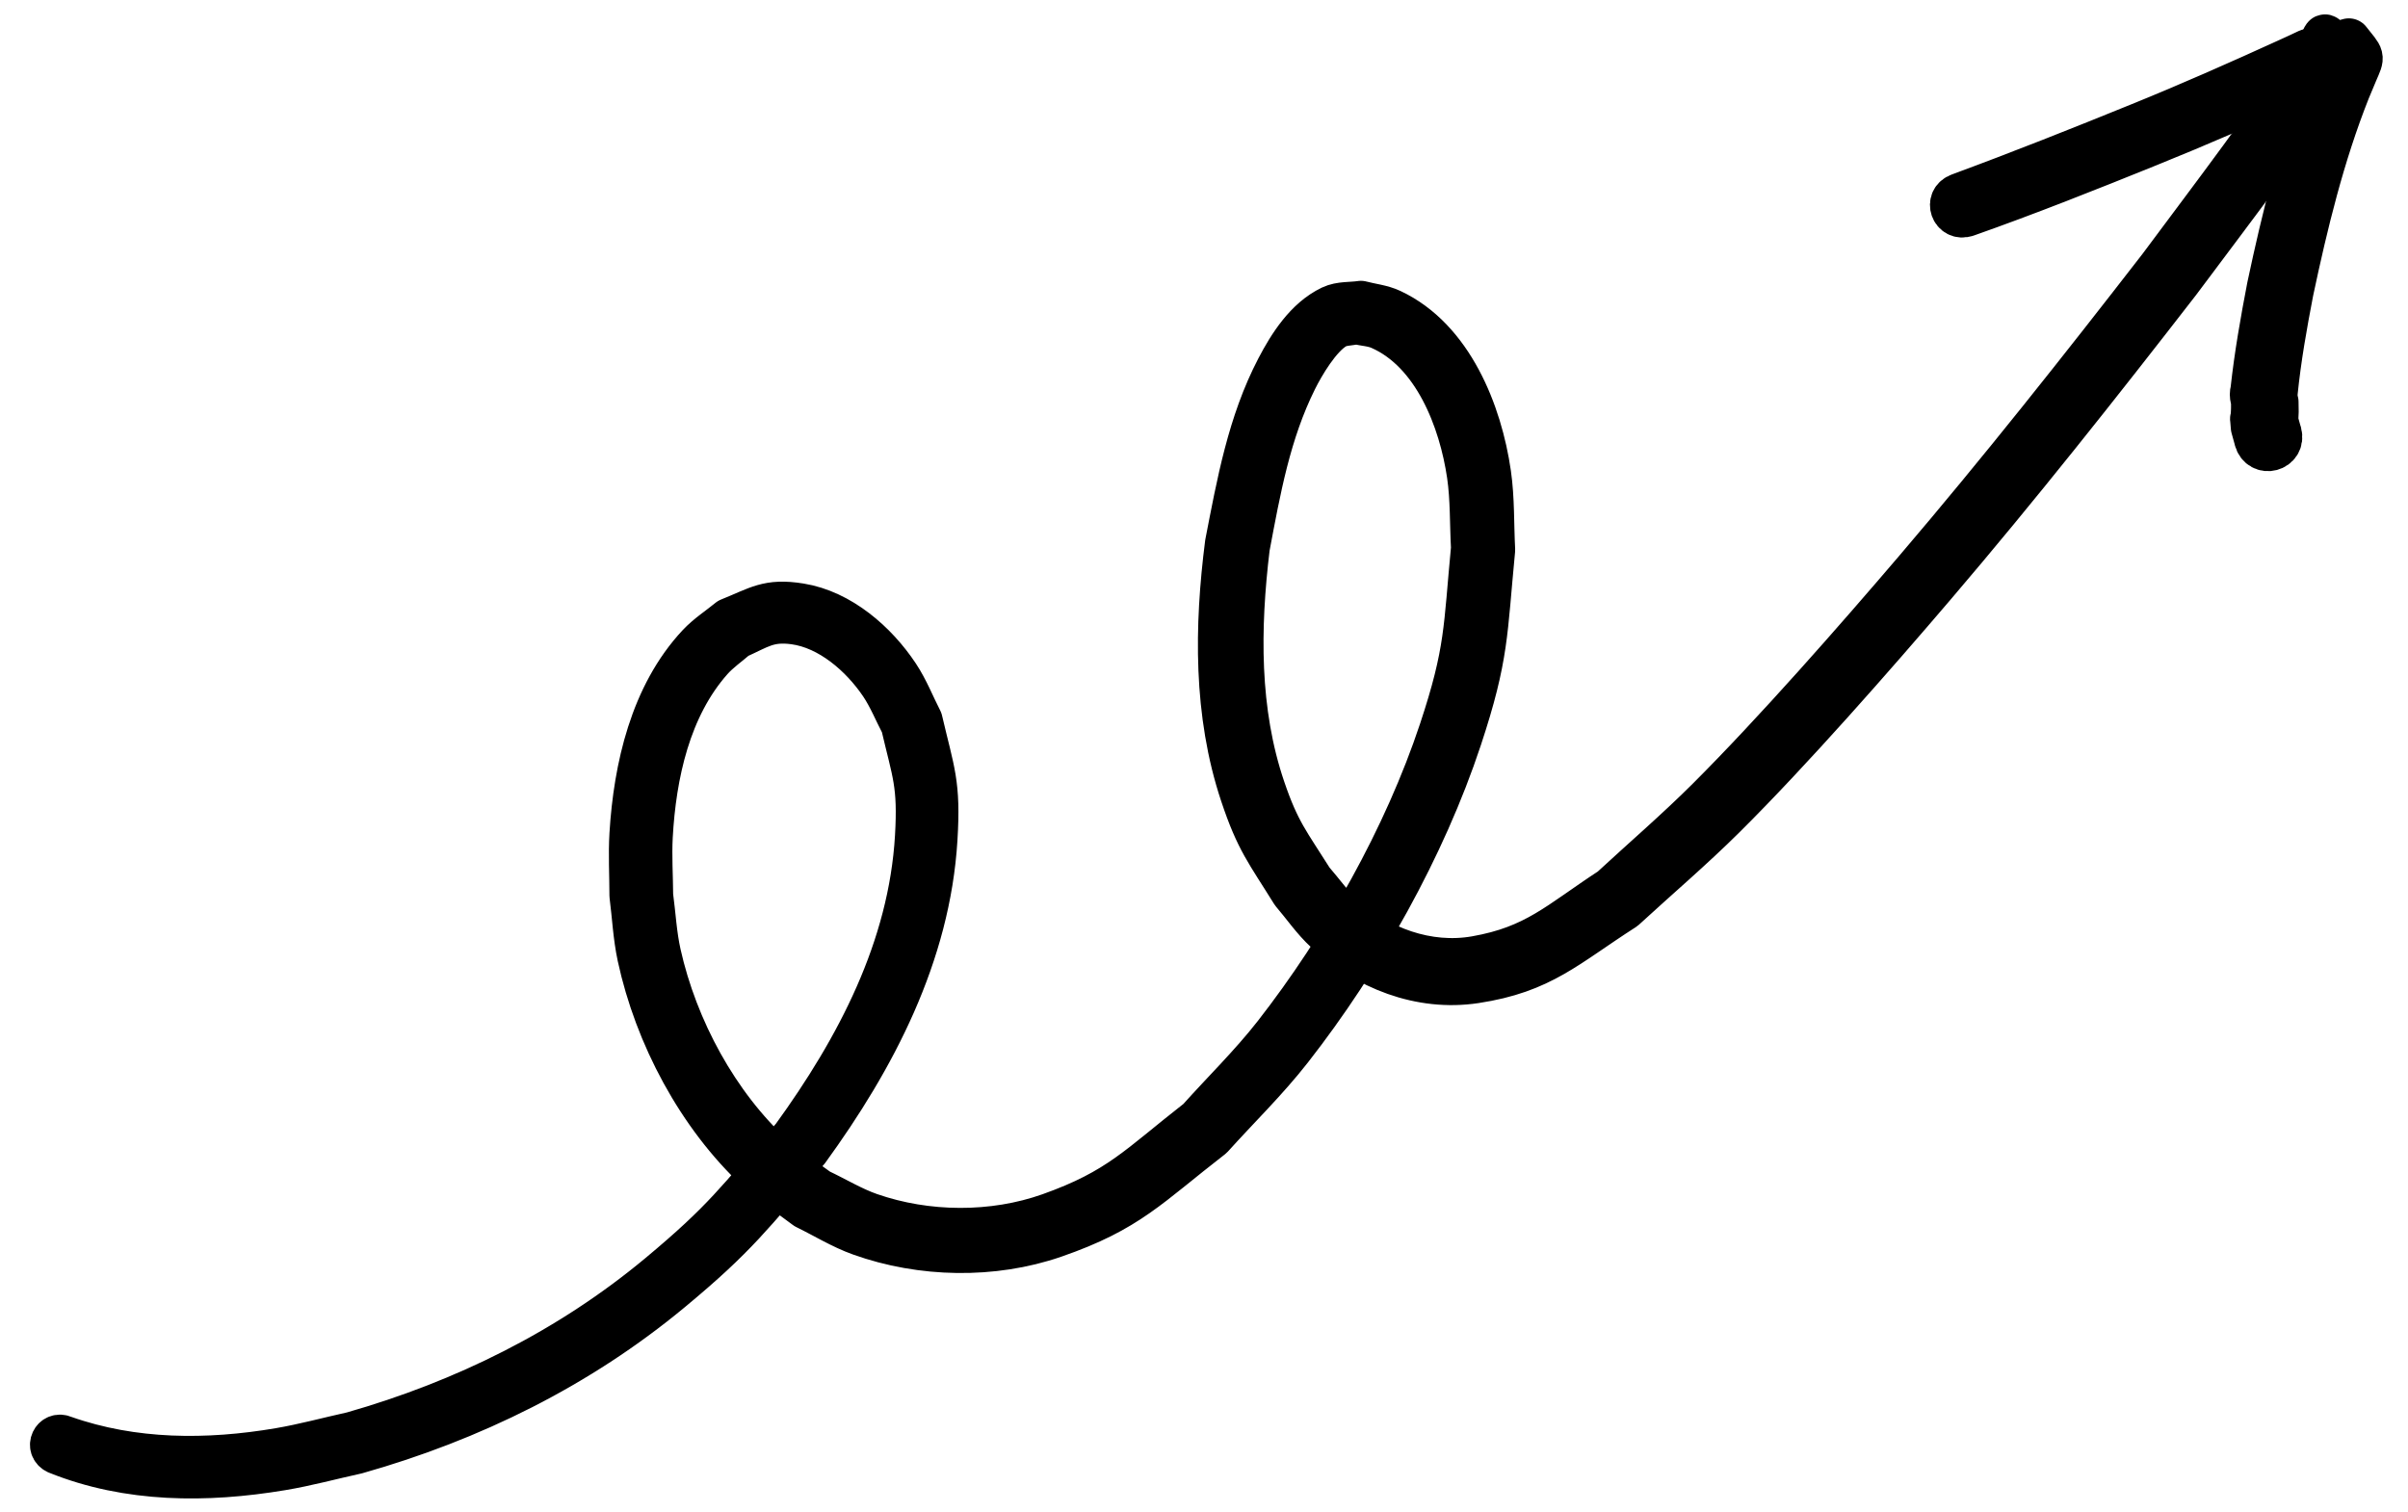 <?xml version="1.0" encoding="UTF-8" standalone="no"?>
<!-- Created with Inkscape (http://www.inkscape.org/) -->

<svg
   width="43mm"
   height="27mm"
   viewBox="0 0 43 27"
   version="1.1"
   id="svg1"
   xmlns="http://www.w3.org/2000/svg"
   xmlns:svg="http://www.w3.org/2000/svg">

   <defs
      id="defs1" />
   <g
      id="layer1">
      <g
         id="g28"
         transform="matrix(1.001,0,0,1.001,-106.851,-50.396)">
         <path
            style="fill:none;stroke:#000000;stroke-width:0.794;stroke-linecap:round;stroke-linejoin:round;stroke-dasharray:none;stroke-opacity:1;paint-order:fill markers stroke"
            id="path27"
            d="m 107.765,76.252 c 1.271,0.513 2.662,0.513 3.999,0.29 0.451,-0.075 0.893,-0.196 1.34,-0.294 2.044,-0.578 3.957,-1.52 5.597,-2.88 1.198,-0.993 1.429,-1.35 2.446,-2.511 1.189,-1.637 2.156,-3.483 2.281,-5.541 0.061,-0.999 -0.049,-1.186 -0.265,-2.114 -0.137,-0.267 -0.246,-0.55 -0.412,-0.8 -0.387,-0.584 -1.019,-1.138 -1.735,-1.253 -0.577,-0.093 -0.741,0.054 -1.259,0.261 -0.181,0.149 -0.382,0.277 -0.543,0.448 -0.836,0.893 -1.128,2.188 -1.201,3.369 -0.022,0.364 -1e-4,0.73 -1.5e-4,1.095 0.047,0.363 0.063,0.731 0.14,1.089 0.304,1.406 1.059,2.832 2.118,3.818 0.263,0.244 0.57,0.436 0.854,0.654 0.325,0.158 0.634,0.352 0.974,0.473 1.085,0.388 2.356,0.414 3.449,0.036 1.327,-0.459 1.675,-0.891 2.806,-1.766 0.47,-0.522 0.977,-1.014 1.409,-1.567 1.257,-1.607 2.379,-3.6 3.022,-5.543 0.486,-1.47 0.448,-1.877 0.592,-3.359 -0.024,-0.453 -0.008,-0.911 -0.073,-1.36 -0.157,-1.089 -0.675,-2.399 -1.744,-2.9 -0.168,-0.079 -0.359,-0.096 -0.538,-0.144 -0.175,0.027 -0.365,0.006 -0.525,0.082 -0.442,0.211 -0.737,0.677 -0.951,1.086 -0.51,0.977 -0.701,2.052 -0.909,3.121 -0.19,1.486 -0.211,3.032 0.269,4.472 0.277,0.831 0.452,1.021 0.904,1.75 0.198,0.231 0.371,0.487 0.595,0.693 0.712,0.655 1.675,1.041 2.655,0.893 1.192,-0.181 1.616,-0.634 2.653,-1.298 0.595,-0.547 1.212,-1.072 1.786,-1.642 1.186,-1.178 2.659,-2.857 3.743,-4.127 1.506,-1.764 2.943,-3.582 4.364,-5.416 0.978,-1.31 1.978,-2.607 2.871,-3.978 0.15,-0.26 0.235,-0.211 -0.145,-0.274 -0.006,0.003 -0.002,0.012 0.004,0.009 v 0 c -0.169,-0.179 -0.078,-0.165 -0.209,0.038 -0.886,1.361 -1.878,2.651 -2.846,3.954 -1.415,1.827 -2.847,3.638 -4.348,5.397 -1.087,1.273 -2.524,2.911 -3.711,4.096 -0.556,0.555 -1.153,1.067 -1.729,1.6 -0.938,0.613 -1.348,1.046 -2.423,1.234 -0.859,0.15 -1.73,-0.174 -2.367,-0.743 -0.212,-0.189 -0.375,-0.427 -0.562,-0.641 -0.424,-0.674 -0.6,-0.868 -0.862,-1.637 -0.472,-1.384 -0.452,-2.877 -0.279,-4.31 0.194,-1.03 0.375,-2.052 0.848,-3.001 0.13,-0.261 0.421,-0.762 0.714,-0.933 0.111,-0.065 0.252,-0.058 0.377,-0.087 0.144,0.033 0.296,0.038 0.431,0.098 0.977,0.431 1.44,1.654 1.583,2.628 0.063,0.432 0.049,0.871 0.073,1.307 -0.137,1.43 -0.1,1.837 -0.571,3.256 -0.632,1.905 -1.734,3.856 -2.965,5.433 -0.419,0.536 -0.909,1.013 -1.363,1.52 -1.064,0.83 -1.409,1.252 -2.652,1.694 -1.016,0.361 -2.201,0.351 -3.215,-0.002 -0.318,-0.111 -0.608,-0.289 -0.913,-0.433 -0.269,-0.201 -0.558,-0.376 -0.806,-0.602 -1.016,-0.929 -1.745,-2.287 -2.044,-3.623 -0.077,-0.343 -0.094,-0.696 -0.141,-1.045 -0.002,-0.351 -0.026,-0.702 -0.007,-1.053 0.061,-1.105 0.32,-2.308 1.077,-3.161 0.134,-0.151 0.304,-0.267 0.456,-0.4 0.404,-0.181 0.569,-0.323 1.031,-0.262 0.64,0.086 1.211,0.589 1.558,1.102 0.153,0.227 0.255,0.484 0.382,0.726 0.203,0.87 0.308,1.056 0.254,1.996 -0.116,1.995 -1.057,3.782 -2.208,5.37 -0.998,1.141 -1.22,1.486 -2.394,2.463 -1.602,1.333 -3.472,2.257 -5.471,2.827 -0.435,0.096 -0.866,0.214 -1.306,0.289 -1.284,0.218 -2.607,0.216 -3.845,-0.22 -0.179,-0.084 -0.297,0.169 -0.118,0.253 z" />
         <path
            style="fill:none;stroke:#000000;stroke-width:0.794;stroke-linecap:round;stroke-linejoin:round;stroke-dasharray:none;stroke-opacity:1;paint-order:fill markers stroke"
            id="path28"
            d="m 141.823,54.174 c 1.094,-0.386 2.172,-0.815 3.247,-1.25 0.899,-0.362 1.787,-0.751 2.669,-1.151 0.122,-0.06 0.249,-0.109 0.369,-0.174 -0.058,0.035 0.341,-0.071 0.38,-0.081 0.088,-0.022 0.176,-0.045 0.264,-0.068 -0.005,-0.005 0.027,-1.03e-4 0.021,-0.004 -0.092,-0.065 -0.166,-0.196 -0.279,-0.191 -0.076,0.004 -0.063,0.138 -0.093,0.208 -0.048,0.111 -0.094,0.223 -0.141,0.335 -0.468,1.182 -0.771,2.421 -1.035,3.662 -0.118,0.611 -0.226,1.225 -0.294,1.844 -0.033,0.122 0.013,0.178 0.039,0.294 0.003,0.015 -0.019,-0.024 -0.029,-0.036 0.002,0.089 -0.004,0.178 -0.011,0.266 -0.005,0.097 -0.015,-0.162 0.007,0.141 0.017,0.061 0.034,0.122 0.051,0.184 0.003,0.009 0.005,0.022 0.007,0.03 0.078,0.293 0.492,0.183 0.414,-0.11 v 0 c -0.004,-0.011 -0.008,-0.022 -0.011,-0.033 -0.018,-0.064 -0.035,-0.127 -0.053,-0.191 -0.011,0.156 -0.003,0.045 0.002,0.011 0.008,-0.113 0.01,-0.228 0.005,-0.341 -0.104,-0.383 -0.005,0.118 -0.015,-0.173 0.061,-0.606 0.168,-1.206 0.283,-1.803 0.258,-1.217 0.553,-2.431 1.013,-3.59 0.046,-0.109 0.091,-0.219 0.137,-0.327 0.127,-0.297 0.127,-0.236 -0.124,-0.556 -0.084,0.025 -0.169,0.047 -0.254,0.07 -0.157,0.04 -0.318,0.072 -0.472,0.118 -0.107,0.05 -0.231,0.11 -0.342,0.159 -0.877,0.4 -1.758,0.791 -2.651,1.153 -1.069,0.435 -2.141,0.861 -3.224,1.26 -0.243,0.085 -0.123,0.428 0.12,0.343 z" />
      </g>
   </g>
</svg>
